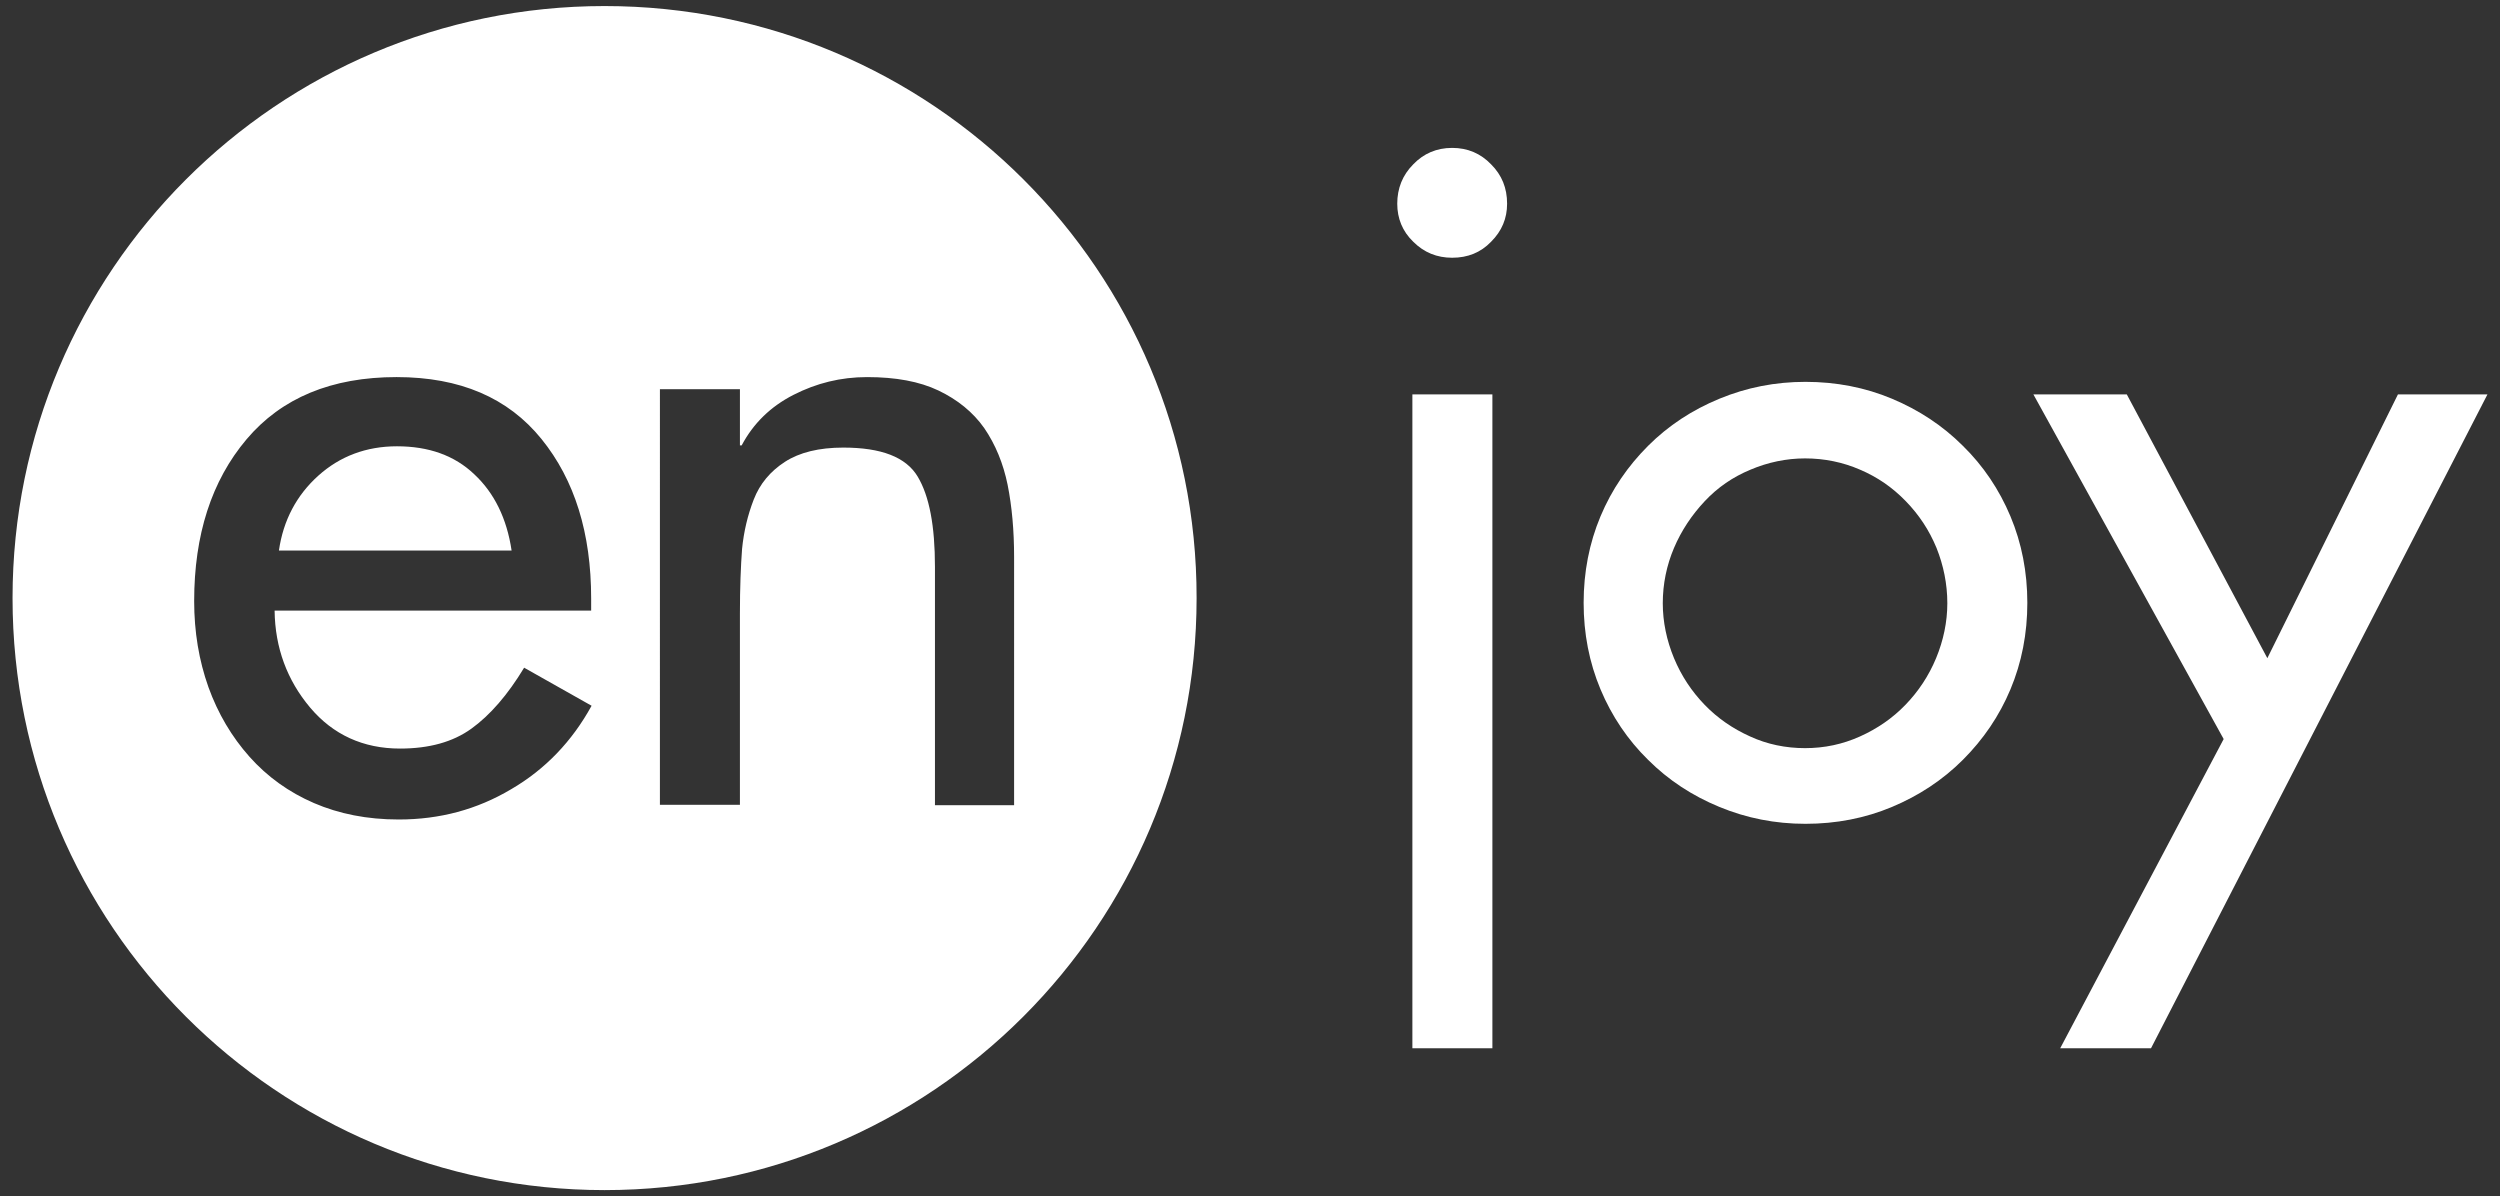 <?xml version="1.0" encoding="utf-8"?>
<!-- Generator: Adobe Illustrator 25.0.0, SVG Export Plug-In . SVG Version: 6.00 Build 0)  -->
<svg version="1.1" id="Capa_1" xmlns="http://www.w3.org/2000/svg" xmlns:xlink="http://www.w3.org/1999/xlink" x="0px" y="0px"
	 viewBox="0 0 578.1 276.6" style="enable-background:new 0 0 578.1 276.6;" xml:space="preserve">
<rect x="0" y="0" width="578.1" height="276.6" fill="#333333" stroke="none"/>
<style type="text/css">
	.st0{fill:#FFFFFF;}
</style>
<g>
	<path class="st0" d="M335.8,34.2c-3.6,0-6.6,1.3-9,3.8c-2.5,2.5-3.7,5.6-3.7,9.1c0,3.4,1.2,6.4,3.7,8.8c2.5,2.5,5.5,3.7,9,3.7
		c3.6,0,6.6-1.2,9-3.7c2.5-2.5,3.7-5.4,3.7-8.8c0-3.6-1.2-6.6-3.7-9.1C342.4,35.5,339.4,34.2,335.8,34.2z"/>
	<rect x="326.6" y="91.2" class="st0" width="18.5" height="151.2"/>
	<path class="st0" d="M453.9,103.1c-4.7-4.7-10.2-8.3-16.4-10.9c-6.2-2.6-12.9-3.9-20-3.9c-7,0-13.6,1.3-19.9,3.9
		c-6.3,2.6-11.8,6.2-16.5,10.9c-4.7,4.7-8.4,10.1-11,16.3c-2.6,6.2-3.9,12.9-3.9,20c0,7.1,1.3,13.8,3.9,20c2.6,6.2,6.3,11.7,11,16.3
		c4.7,4.7,10.2,8.3,16.5,10.9c6.3,2.6,12.9,3.9,19.9,3.9c7.1,0,13.8-1.3,20-3.9c6.2-2.6,11.7-6.2,16.4-10.9
		c4.7-4.7,8.4-10.1,11-16.3c2.6-6.2,3.9-12.9,3.9-20c0-7.1-1.3-13.8-3.9-20C462.3,113.2,458.6,107.7,453.9,103.1z M447.7,152.2
		c-1.7,4.1-4.1,7.7-7.1,10.8c-3,3.1-6.5,5.5-10.5,7.3c-4,1.8-8.2,2.7-12.7,2.7c-4.5,0-8.8-0.9-12.7-2.7c-4-1.8-7.5-4.2-10.5-7.3
		c-3-3.1-5.4-6.7-7.1-10.8c-1.7-4.1-2.6-8.4-2.6-12.7c0-4.5,0.9-8.8,2.6-12.8c1.7-4,4.1-7.6,7.1-10.8c3-3.2,6.5-5.6,10.6-7.3
		c4-1.7,8.3-2.6,12.6-2.6c4.5,0,8.8,0.9,12.7,2.6c4,1.7,7.5,4.1,10.6,7.3c3.1,3.2,5.4,6.7,7.1,10.8c1.6,4,2.5,8.3,2.5,12.8
		C450.3,143.8,449.4,148.1,447.7,152.2z"/>
	<polygon class="st0" points="554.5,91.2 524.3,152.2 491.8,91.2 470.2,91.2 514.2,170.9 476.4,242.4 497.4,242.4 575.2,91.2 	"/>
	<path class="st0" d="M139.8,1.4C64.2,1.4,2.9,62.7,2.9,138.3c0,75.6,61.3,136.9,136.9,136.9s136.9-61.3,136.9-136.9
		C276.8,62.7,215.5,1.4,139.8,1.4z M136.8,141.2H63.5c0.1,8.6,2.9,16.1,8.2,22.4c5.3,6.3,12.3,9.5,20.8,9.5c6.7,0,12.2-1.5,16.5-4.6
		c4.3-3.1,8.4-7.8,12.2-14.1l15.6,8.8c-4.5,8.2-10.7,14.7-18.6,19.3c-7.9,4.7-16.5,7-26,7c-7.3,0-13.8-1.3-19.6-3.8
		c-5.8-2.5-10.8-6.1-14.9-10.7c-4.1-4.6-7.3-10-9.5-16.1c-2.2-6.2-3.3-12.8-3.3-19.9c0-15.3,4-27.8,12.1-37.4
		c8.1-9.6,19.7-14.4,34.7-14.4c14.7,0,25.8,4.8,33.5,14.3c7.7,9.5,11.5,21.8,11.5,36.9V141.2z M234.7,186.2h-18.5v-55.1
		c0-9.5-1.3-16.4-4-20.9c-2.7-4.5-8.4-6.7-17.2-6.7c-5.6,0-10.1,1.1-13.5,3.3c-3.4,2.2-5.8,5.1-7.2,8.7c-1.4,3.6-2.3,7.4-2.7,11.4
		c-0.3,4-0.5,9-0.5,15v44.2h-18.5V90h18.5V103h0.4c2.7-5.1,6.7-9,12-11.7c5.3-2.7,10.9-4.1,17-4.1c6.6,0,12.1,1,16.5,3.1
		c4.4,2.1,8,5,10.6,8.7c2.6,3.8,4.4,8.2,5.4,13.1c1,5,1.5,10.6,1.5,16.7V186.2z"/>
	<path class="st0" d="M91.8,103.2c-7.1,0-13.2,2.3-18.2,6.8c-5,4.5-8.1,10.3-9.1,17.3h53.8c-1.1-7.4-4-13.3-8.6-17.6
		C105.1,105.3,99.1,103.2,91.8,103.2z"/>
</g>
</svg>
